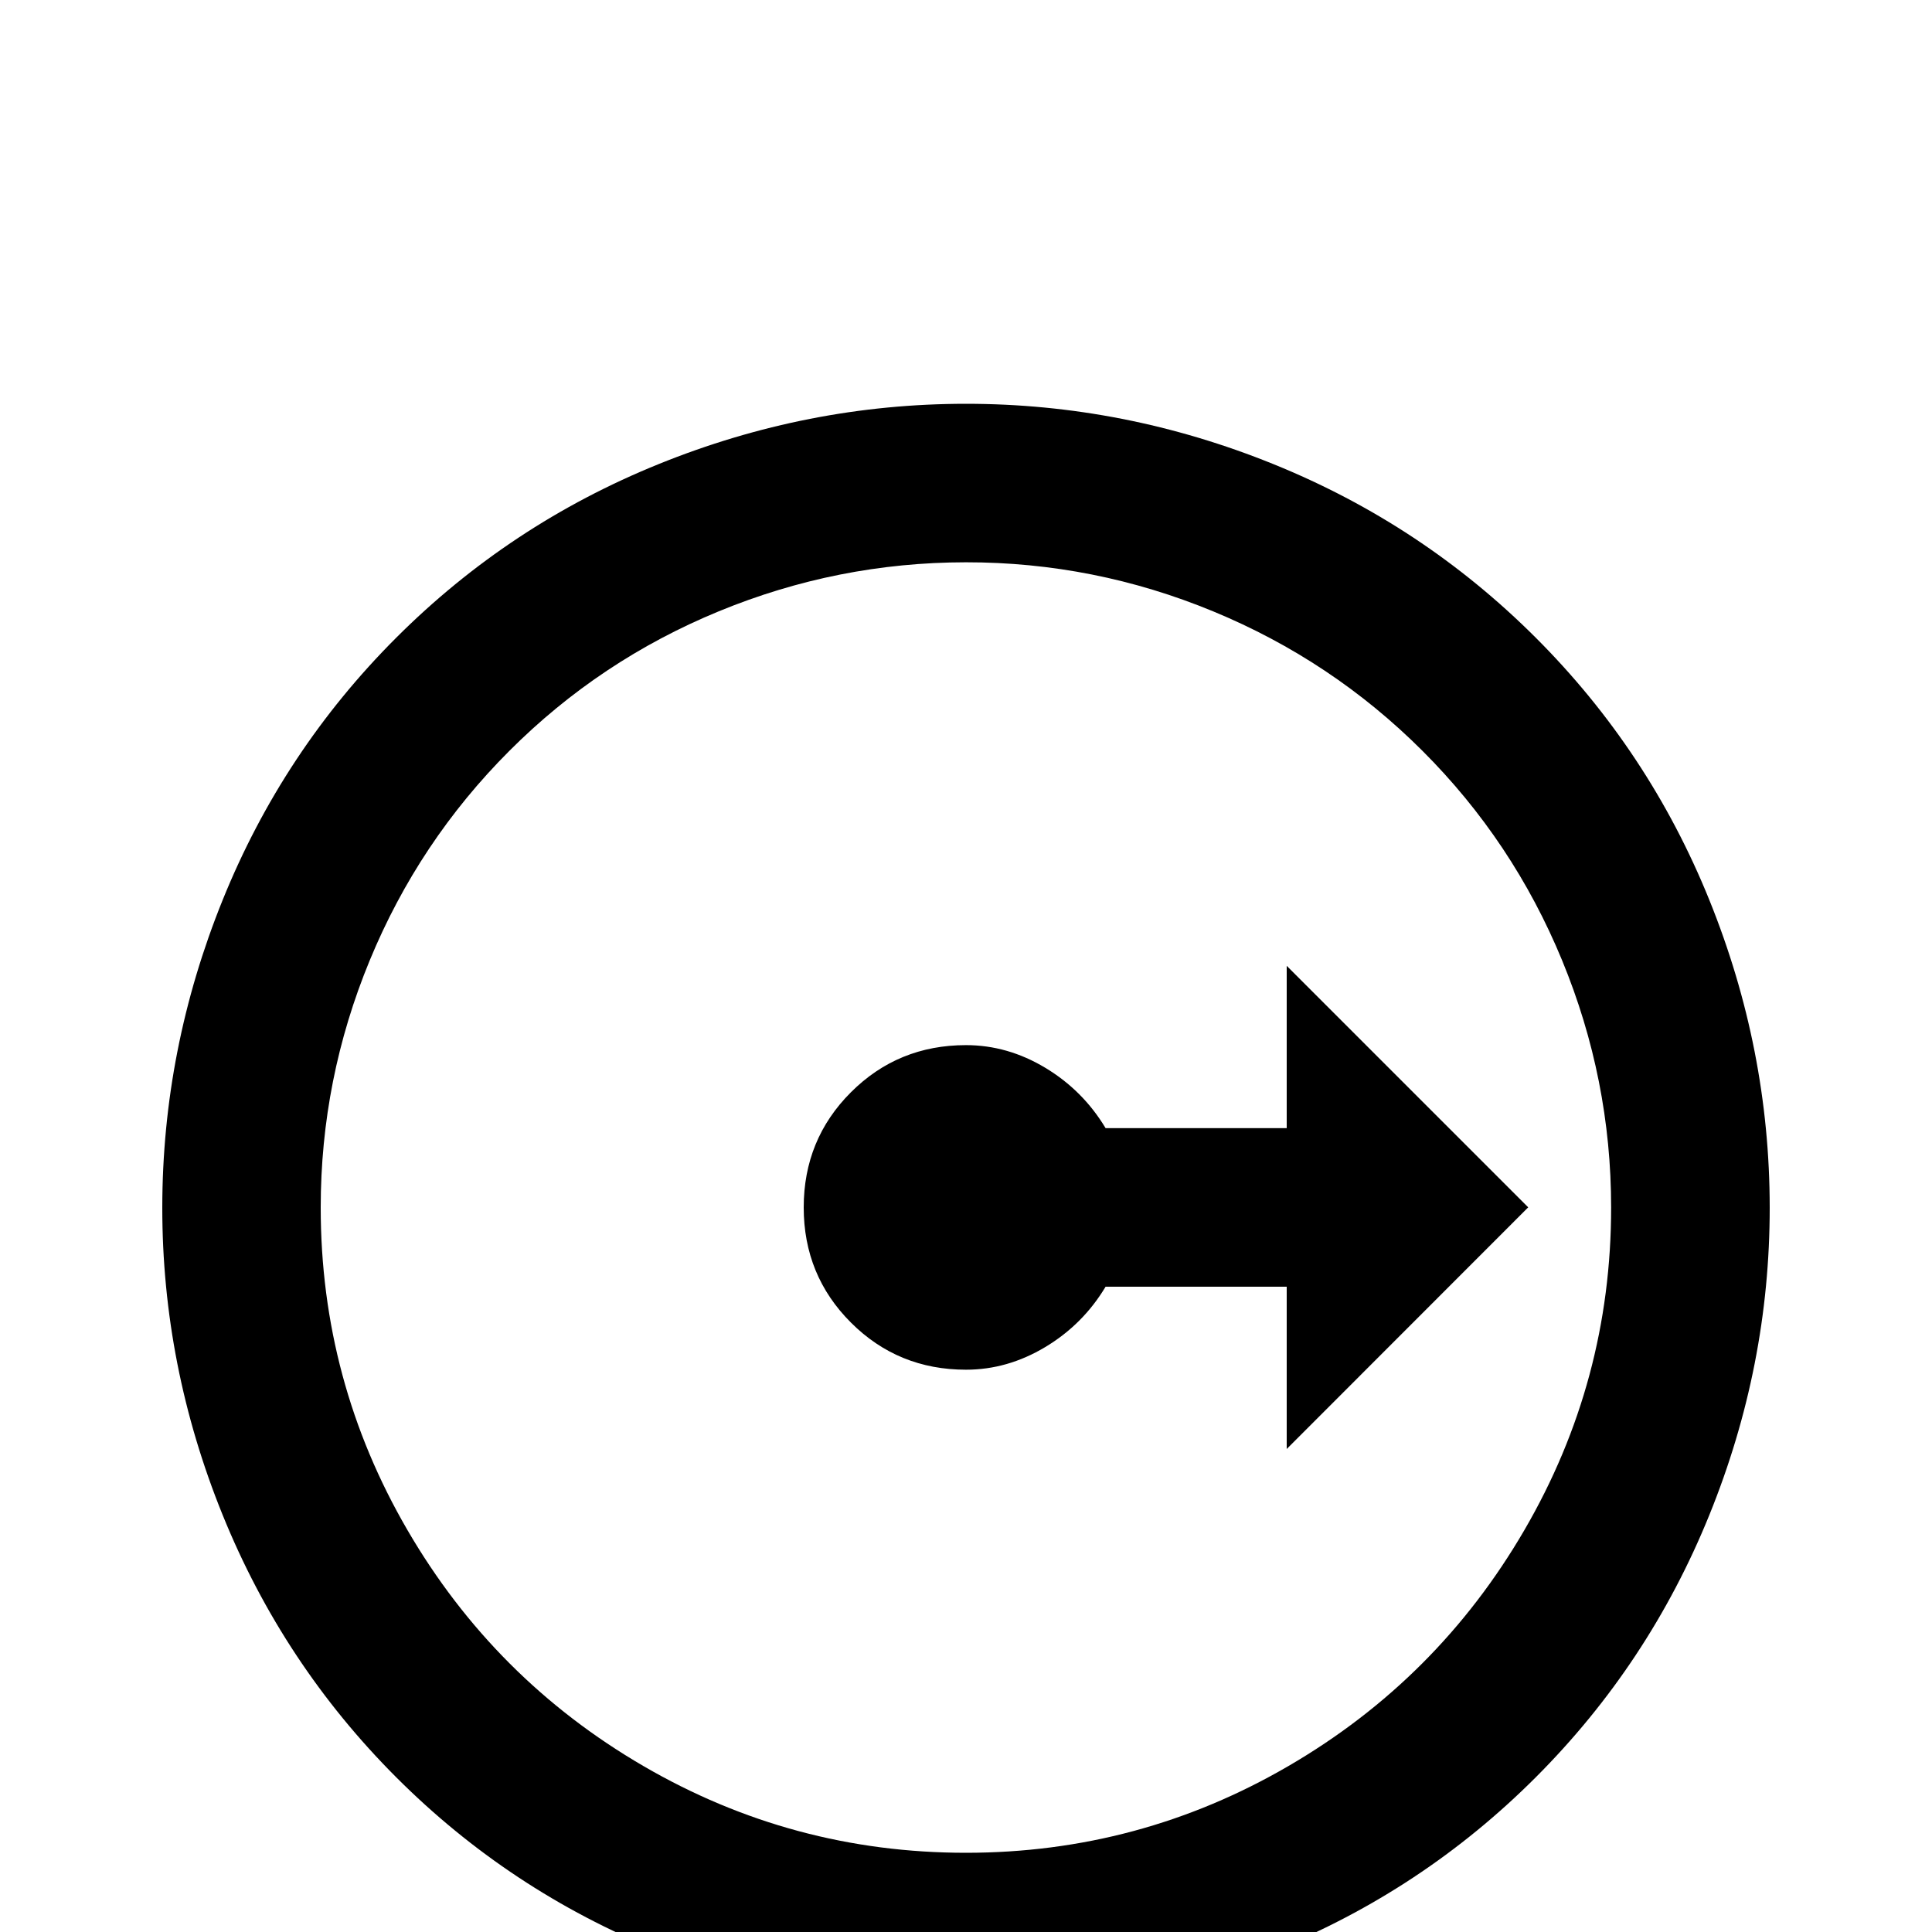 <!-- Generated by IcoMoon.io -->
<svg version="1.1" xmlns="http://www.w3.org/2000/svg" width="24" height="24" viewBox="0 0 24 24">
<title>radius_outline</title>
<path d="M12 5.016q-1.969 0-3.82 0.75t-3.258 2.156-2.156 3.258-0.75 3.82 0.75 3.82 2.156 3.258 3.258 2.156 3.82 0.75 3.82-0.75 3.258-2.156 2.156-3.258 0.75-3.82-0.75-3.82-2.156-3.258-3.258-2.156-3.82-0.75zM12 23.016q-2.156 0-4.008-1.078t-2.93-2.93-1.078-4.008q0-1.594 0.609-3.070t1.734-2.602 2.602-1.734 3.070-0.609 3.070 0.609 2.602 1.734 1.734 2.602 0.609 3.070q0 2.156-1.078 4.008t-2.93 2.93-4.008 1.078zM15.984 18v-2.016h-2.25q-0.281 0.469-0.75 0.75t-0.984 0.281q-0.844 0-1.43-0.586t-0.586-1.43 0.586-1.43 1.43-0.586q0.516 0 0.984 0.281t0.75 0.75h2.25v-2.016l3 3z"></path>
</svg>
